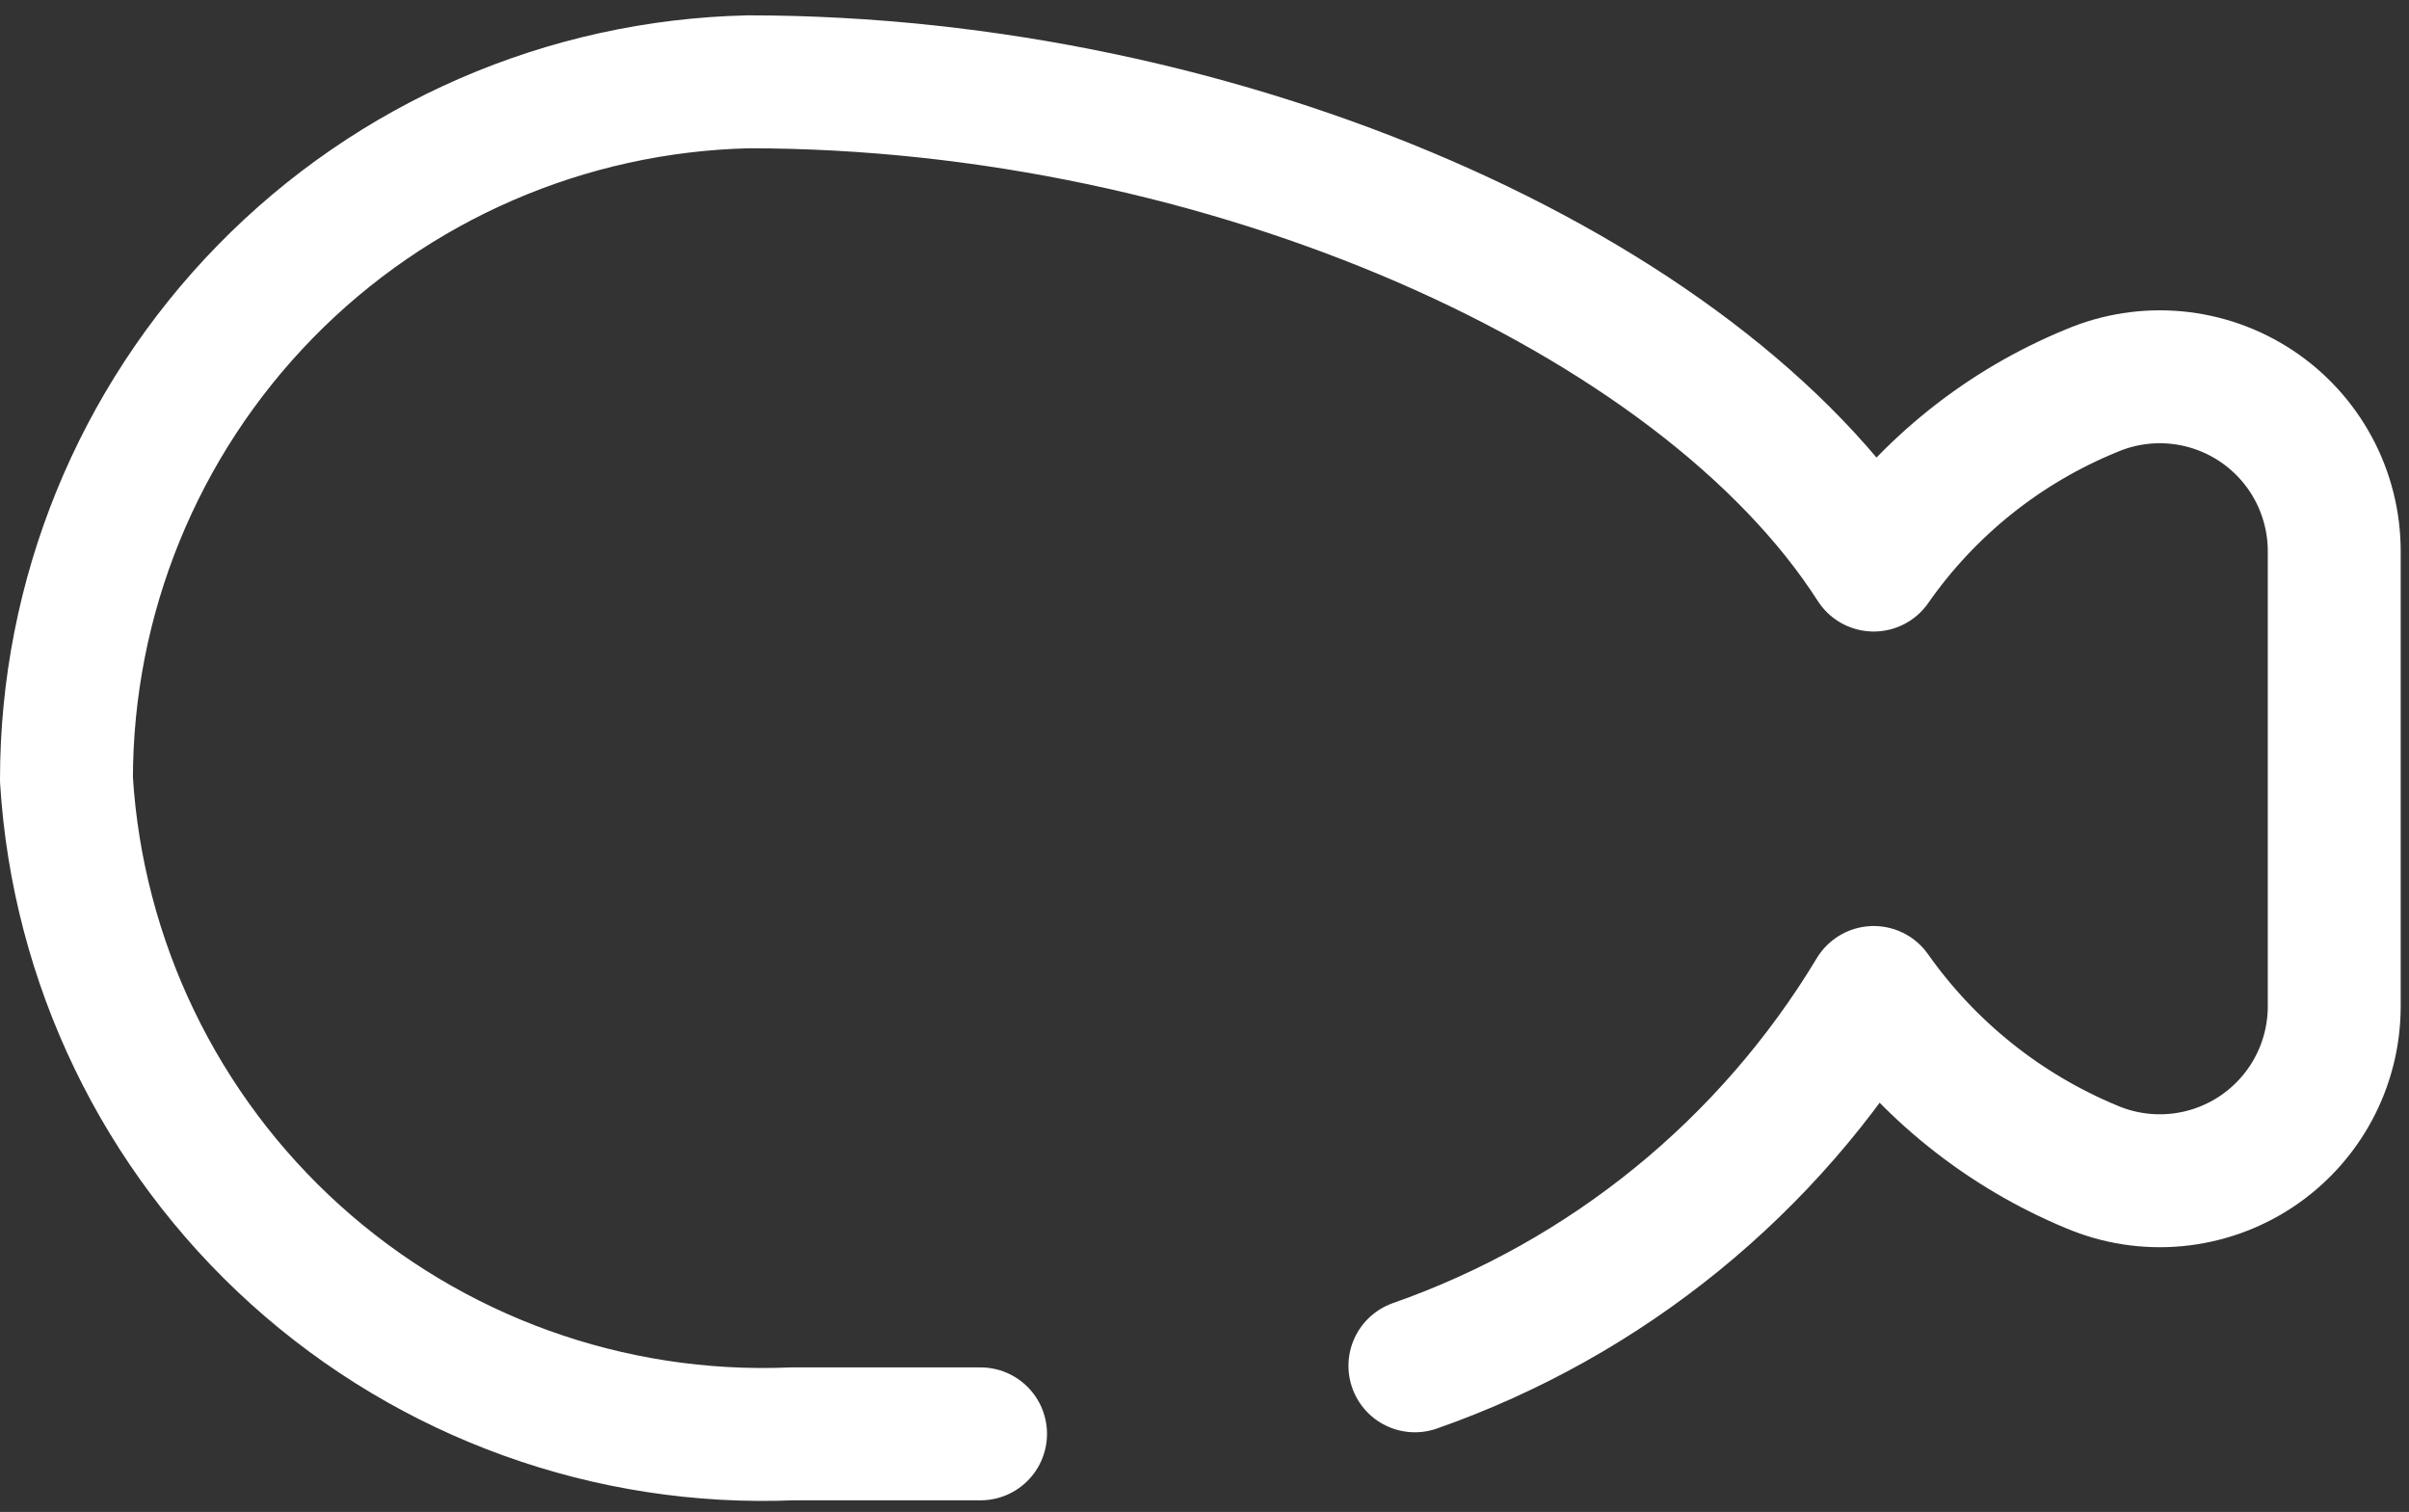<?xml version="1.0" encoding="UTF-8" standalone="no"?><svg width='145' height='91' viewBox='0 0 145 91' fill='none' xmlns='http://www.w3.org/2000/svg'>
<rect x="0" y="0" width="145" height="91" fill="#333333" stroke="none"/>
<path d='M85.165 82.204C96.706 78.159 106.473 70.211 112.78 59.734C116.075 64.404 120.626 68.044 125.905 70.234C127.501 70.91 129.239 71.18 130.965 71.021C132.691 70.861 134.35 70.278 135.795 69.321C137.24 68.364 138.426 67.065 139.247 65.539C140.068 64.013 140.499 62.307 140.5 60.574V33.169C140.499 31.436 140.068 29.73 139.247 28.203C138.426 26.677 137.24 25.378 135.795 24.421C134.35 23.465 132.691 22.881 130.965 22.722C129.239 22.562 127.501 22.833 125.905 23.509C120.611 25.673 116.053 29.318 112.78 34.009C102.28 17.629 73.72 4.924 45.055 4.924C34.081 5.171 23.639 9.704 15.966 17.554C8.292 25.404 3.997 35.946 4 46.924C4.678 57.898 9.632 68.169 17.799 75.531C25.966 82.894 36.694 86.759 47.68 86.299C50.83 86.299 55.87 86.299 59.02 86.299' stroke='white' stroke-width='8' stroke-linecap='round' stroke-linejoin='round'/>
</svg>
